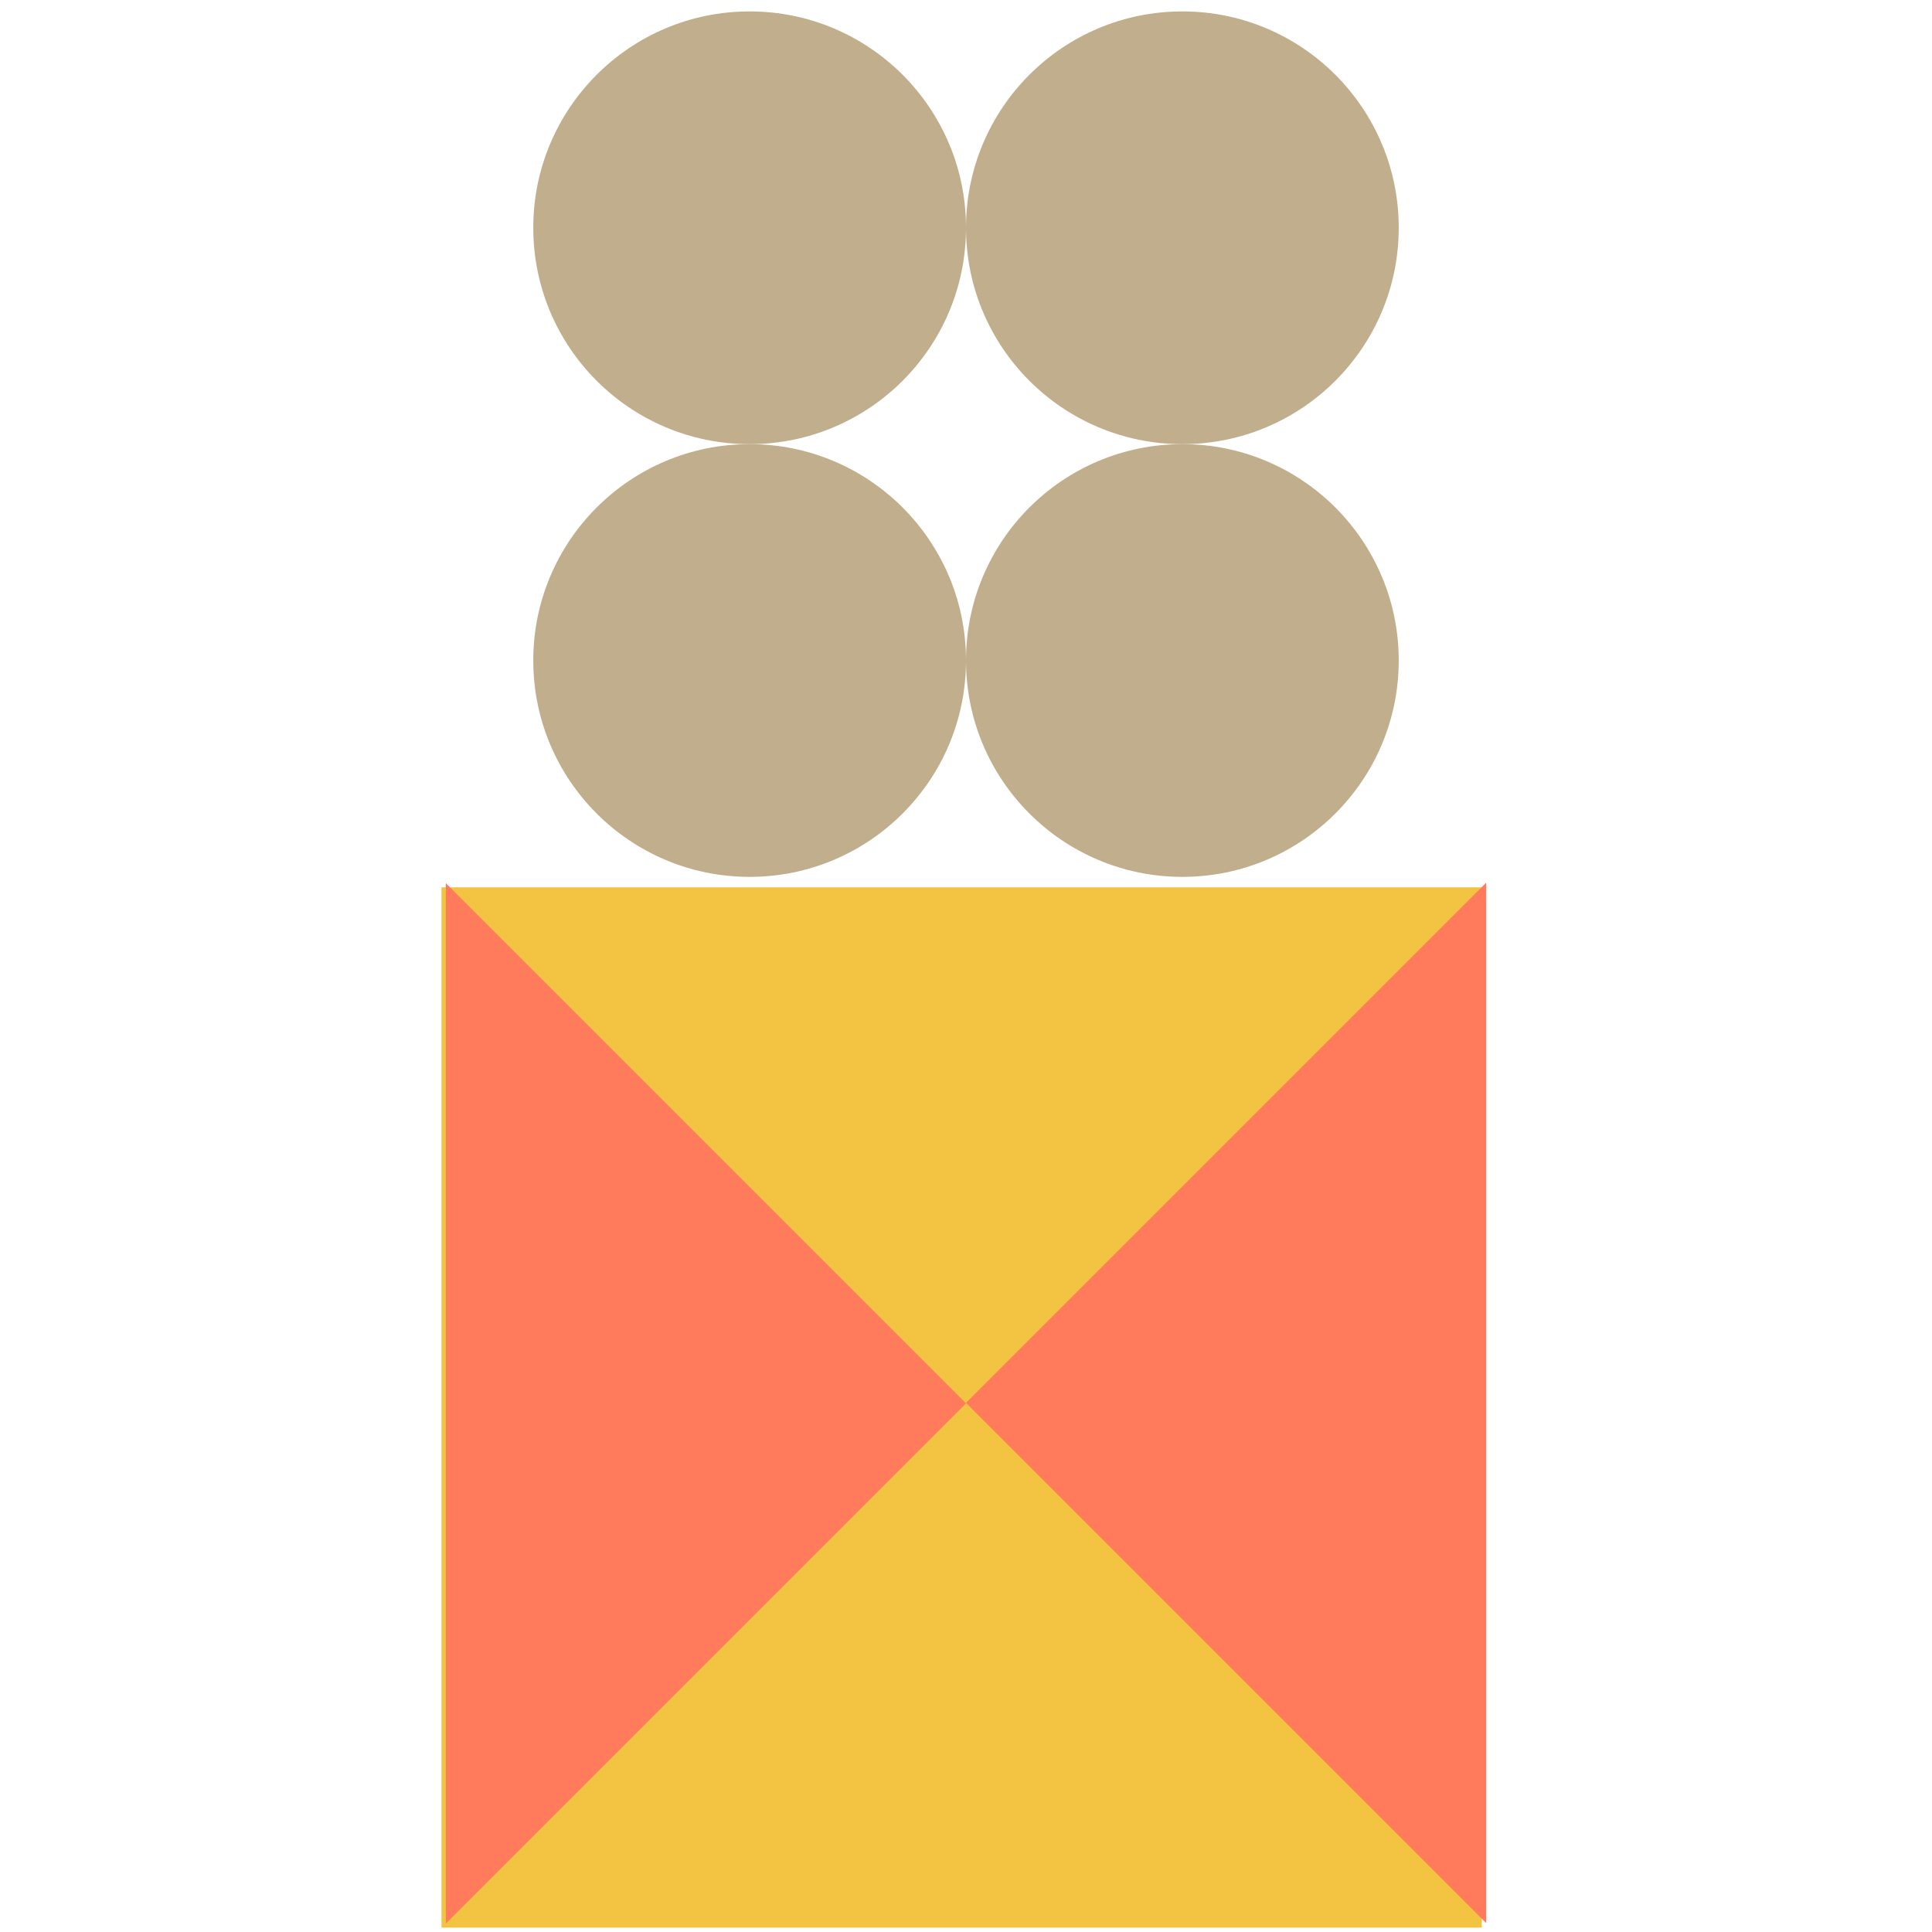 <svg xmlns="http://www.w3.org/2000/svg" viewBox="0 0 442 442"><defs><style>.cls-1{fill:#c1ae8d}.cls-3{fill:#ff7b5c}</style></defs><g id="learning"><circle cx="171.5" cy="52.11" r="49.5" class="cls-1"/><circle cx="270.5" cy="52.11" r="49.5" class="cls-1"/><circle cx="270.5" cy="151.11" r="49.5" class="cls-1"/><circle cx="171.5" cy="151.11" r="49.5" class="cls-1"/><path d="M101 203h238v238H101z" style="fill:#f2ba24;isolation:isolate;opacity:.86"/><path d="m340 201.94-119 119 119 119v-238zM102 202.06l119 119-119 119v-238z" class="cls-3"/></g></svg>
